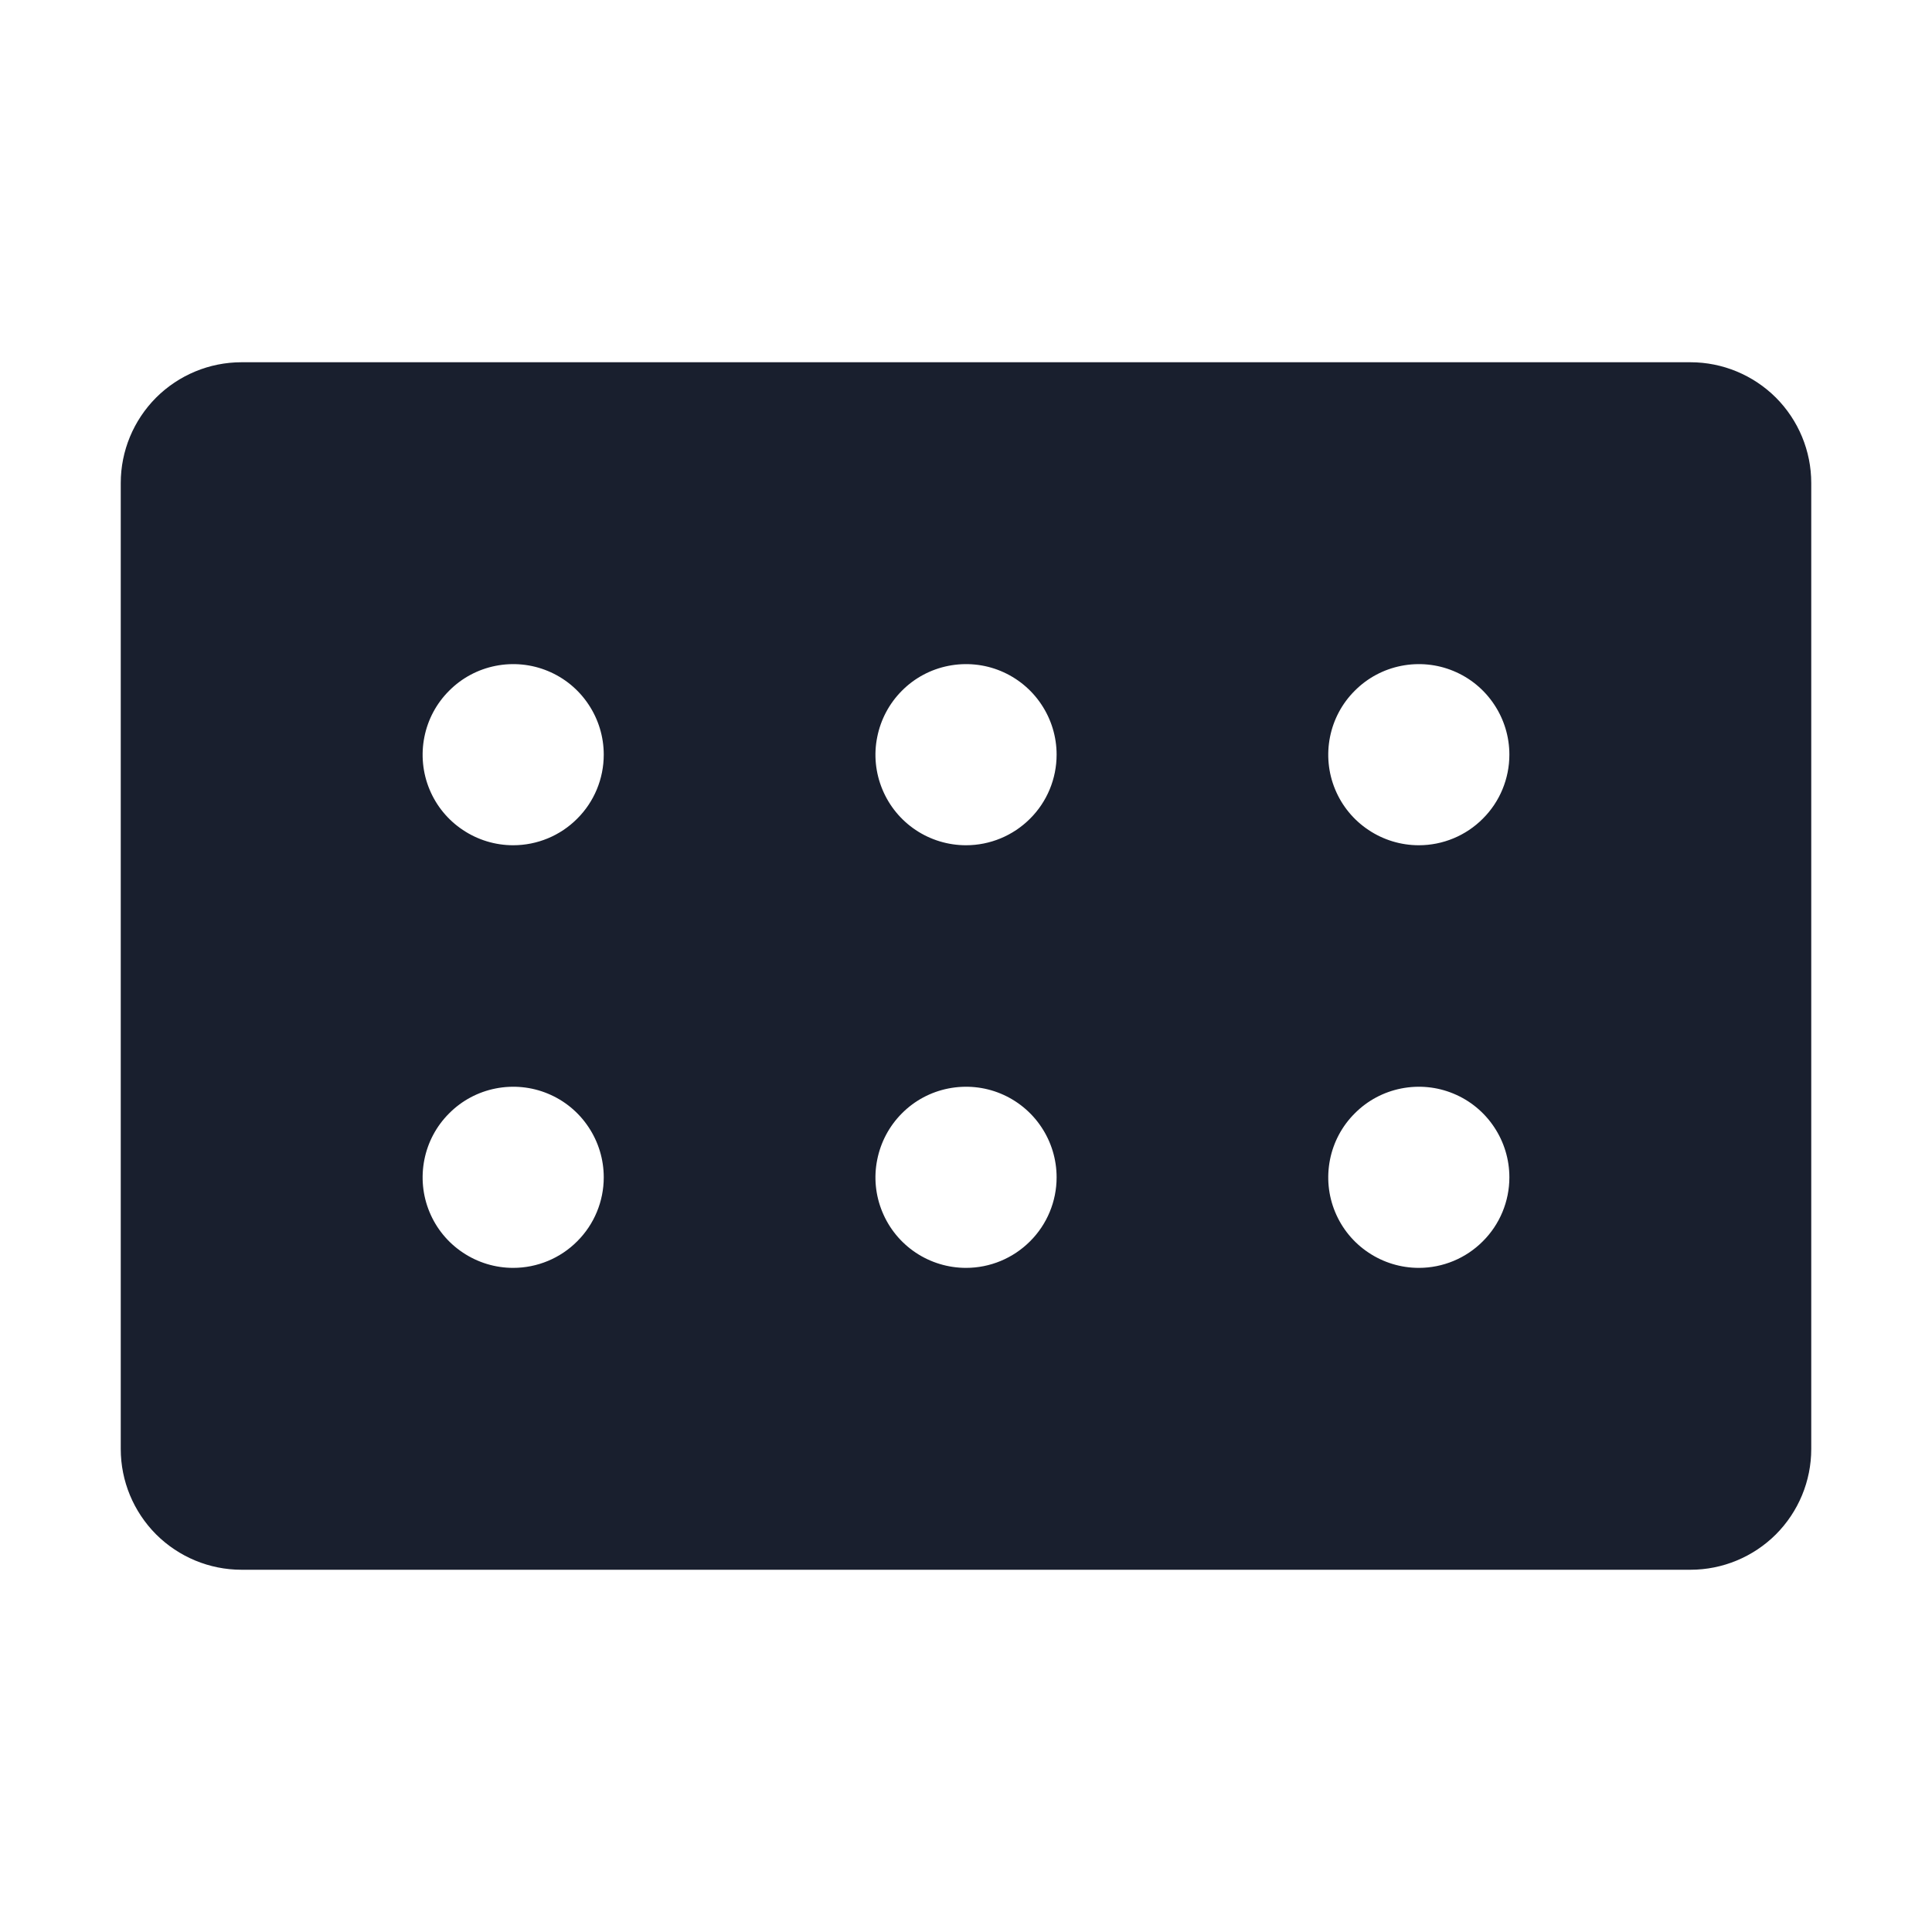<svg width="20" height="20" viewBox="0 0 20 20" fill="none" xmlns="http://www.w3.org/2000/svg">
<path d="M17.5 3.75H2.5C2.168 3.75 1.851 3.882 1.616 4.116C1.382 4.351 1.25 4.668 1.25 5V15C1.25 15.332 1.382 15.649 1.616 15.884C1.851 16.118 2.168 16.25 2.5 16.25H17.5C17.831 16.25 18.149 16.118 18.384 15.884C18.618 15.649 18.75 15.332 18.75 15V5C18.75 4.668 18.618 4.351 18.384 4.116C18.149 3.882 17.831 3.75 17.5 3.75ZM5.312 13.125C5.127 13.125 4.946 13.07 4.792 12.967C4.637 12.864 4.517 12.718 4.446 12.546C4.375 12.375 4.357 12.187 4.393 12.005C4.429 11.823 4.518 11.656 4.65 11.525C4.781 11.393 4.948 11.304 5.13 11.268C5.311 11.232 5.5 11.25 5.671 11.321C5.843 11.392 5.989 11.512 6.092 11.667C6.195 11.821 6.25 12.002 6.25 12.188C6.25 12.436 6.151 12.675 5.975 12.85C5.8 13.026 5.561 13.125 5.312 13.125ZM5.312 8.75C5.127 8.75 4.946 8.695 4.792 8.592C4.637 8.489 4.517 8.343 4.446 8.171C4.375 8 4.357 7.811 4.393 7.63C4.429 7.448 4.518 7.281 4.65 7.15C4.781 7.018 4.948 6.929 5.13 6.893C5.311 6.857 5.5 6.875 5.671 6.946C5.843 7.017 5.989 7.137 6.092 7.292C6.195 7.446 6.25 7.627 6.25 7.812C6.25 8.061 6.151 8.3 5.975 8.475C5.8 8.651 5.561 8.75 5.312 8.75ZM10 13.125C9.815 13.125 9.633 13.07 9.479 12.967C9.325 12.864 9.205 12.718 9.134 12.546C9.063 12.375 9.044 12.187 9.081 12.005C9.117 11.823 9.206 11.656 9.337 11.525C9.468 11.393 9.635 11.304 9.817 11.268C9.999 11.232 10.188 11.25 10.359 11.321C10.53 11.392 10.677 11.512 10.78 11.667C10.883 11.821 10.938 12.002 10.938 12.188C10.938 12.436 10.839 12.675 10.663 12.85C10.487 13.026 10.249 13.125 10 13.125ZM10 8.75C9.815 8.75 9.633 8.695 9.479 8.592C9.325 8.489 9.205 8.343 9.134 8.171C9.063 8 9.044 7.811 9.081 7.63C9.117 7.448 9.206 7.281 9.337 7.15C9.468 7.018 9.635 6.929 9.817 6.893C9.999 6.857 10.188 6.875 10.359 6.946C10.53 7.017 10.677 7.137 10.78 7.292C10.883 7.446 10.938 7.627 10.938 7.812C10.938 8.061 10.839 8.3 10.663 8.475C10.487 8.651 10.249 8.75 10 8.75ZM14.688 13.125C14.502 13.125 14.321 13.07 14.167 12.967C14.012 12.864 13.892 12.718 13.821 12.546C13.75 12.375 13.732 12.187 13.768 12.005C13.804 11.823 13.893 11.656 14.025 11.525C14.156 11.393 14.323 11.304 14.505 11.268C14.687 11.232 14.875 11.25 15.046 11.321C15.218 11.392 15.364 11.512 15.467 11.667C15.57 11.821 15.625 12.002 15.625 12.188C15.625 12.436 15.526 12.675 15.35 12.85C15.175 13.026 14.936 13.125 14.688 13.125ZM14.688 8.75C14.502 8.75 14.321 8.695 14.167 8.592C14.012 8.489 13.892 8.343 13.821 8.171C13.75 8 13.732 7.811 13.768 7.63C13.804 7.448 13.893 7.281 14.025 7.15C14.156 7.018 14.323 6.929 14.505 6.893C14.687 6.857 14.875 6.875 15.046 6.946C15.218 7.017 15.364 7.137 15.467 7.292C15.57 7.446 15.625 7.627 15.625 7.812C15.625 8.061 15.526 8.3 15.35 8.475C15.175 8.651 14.936 8.75 14.688 8.75Z" fill="#191F2E"/>
</svg>
